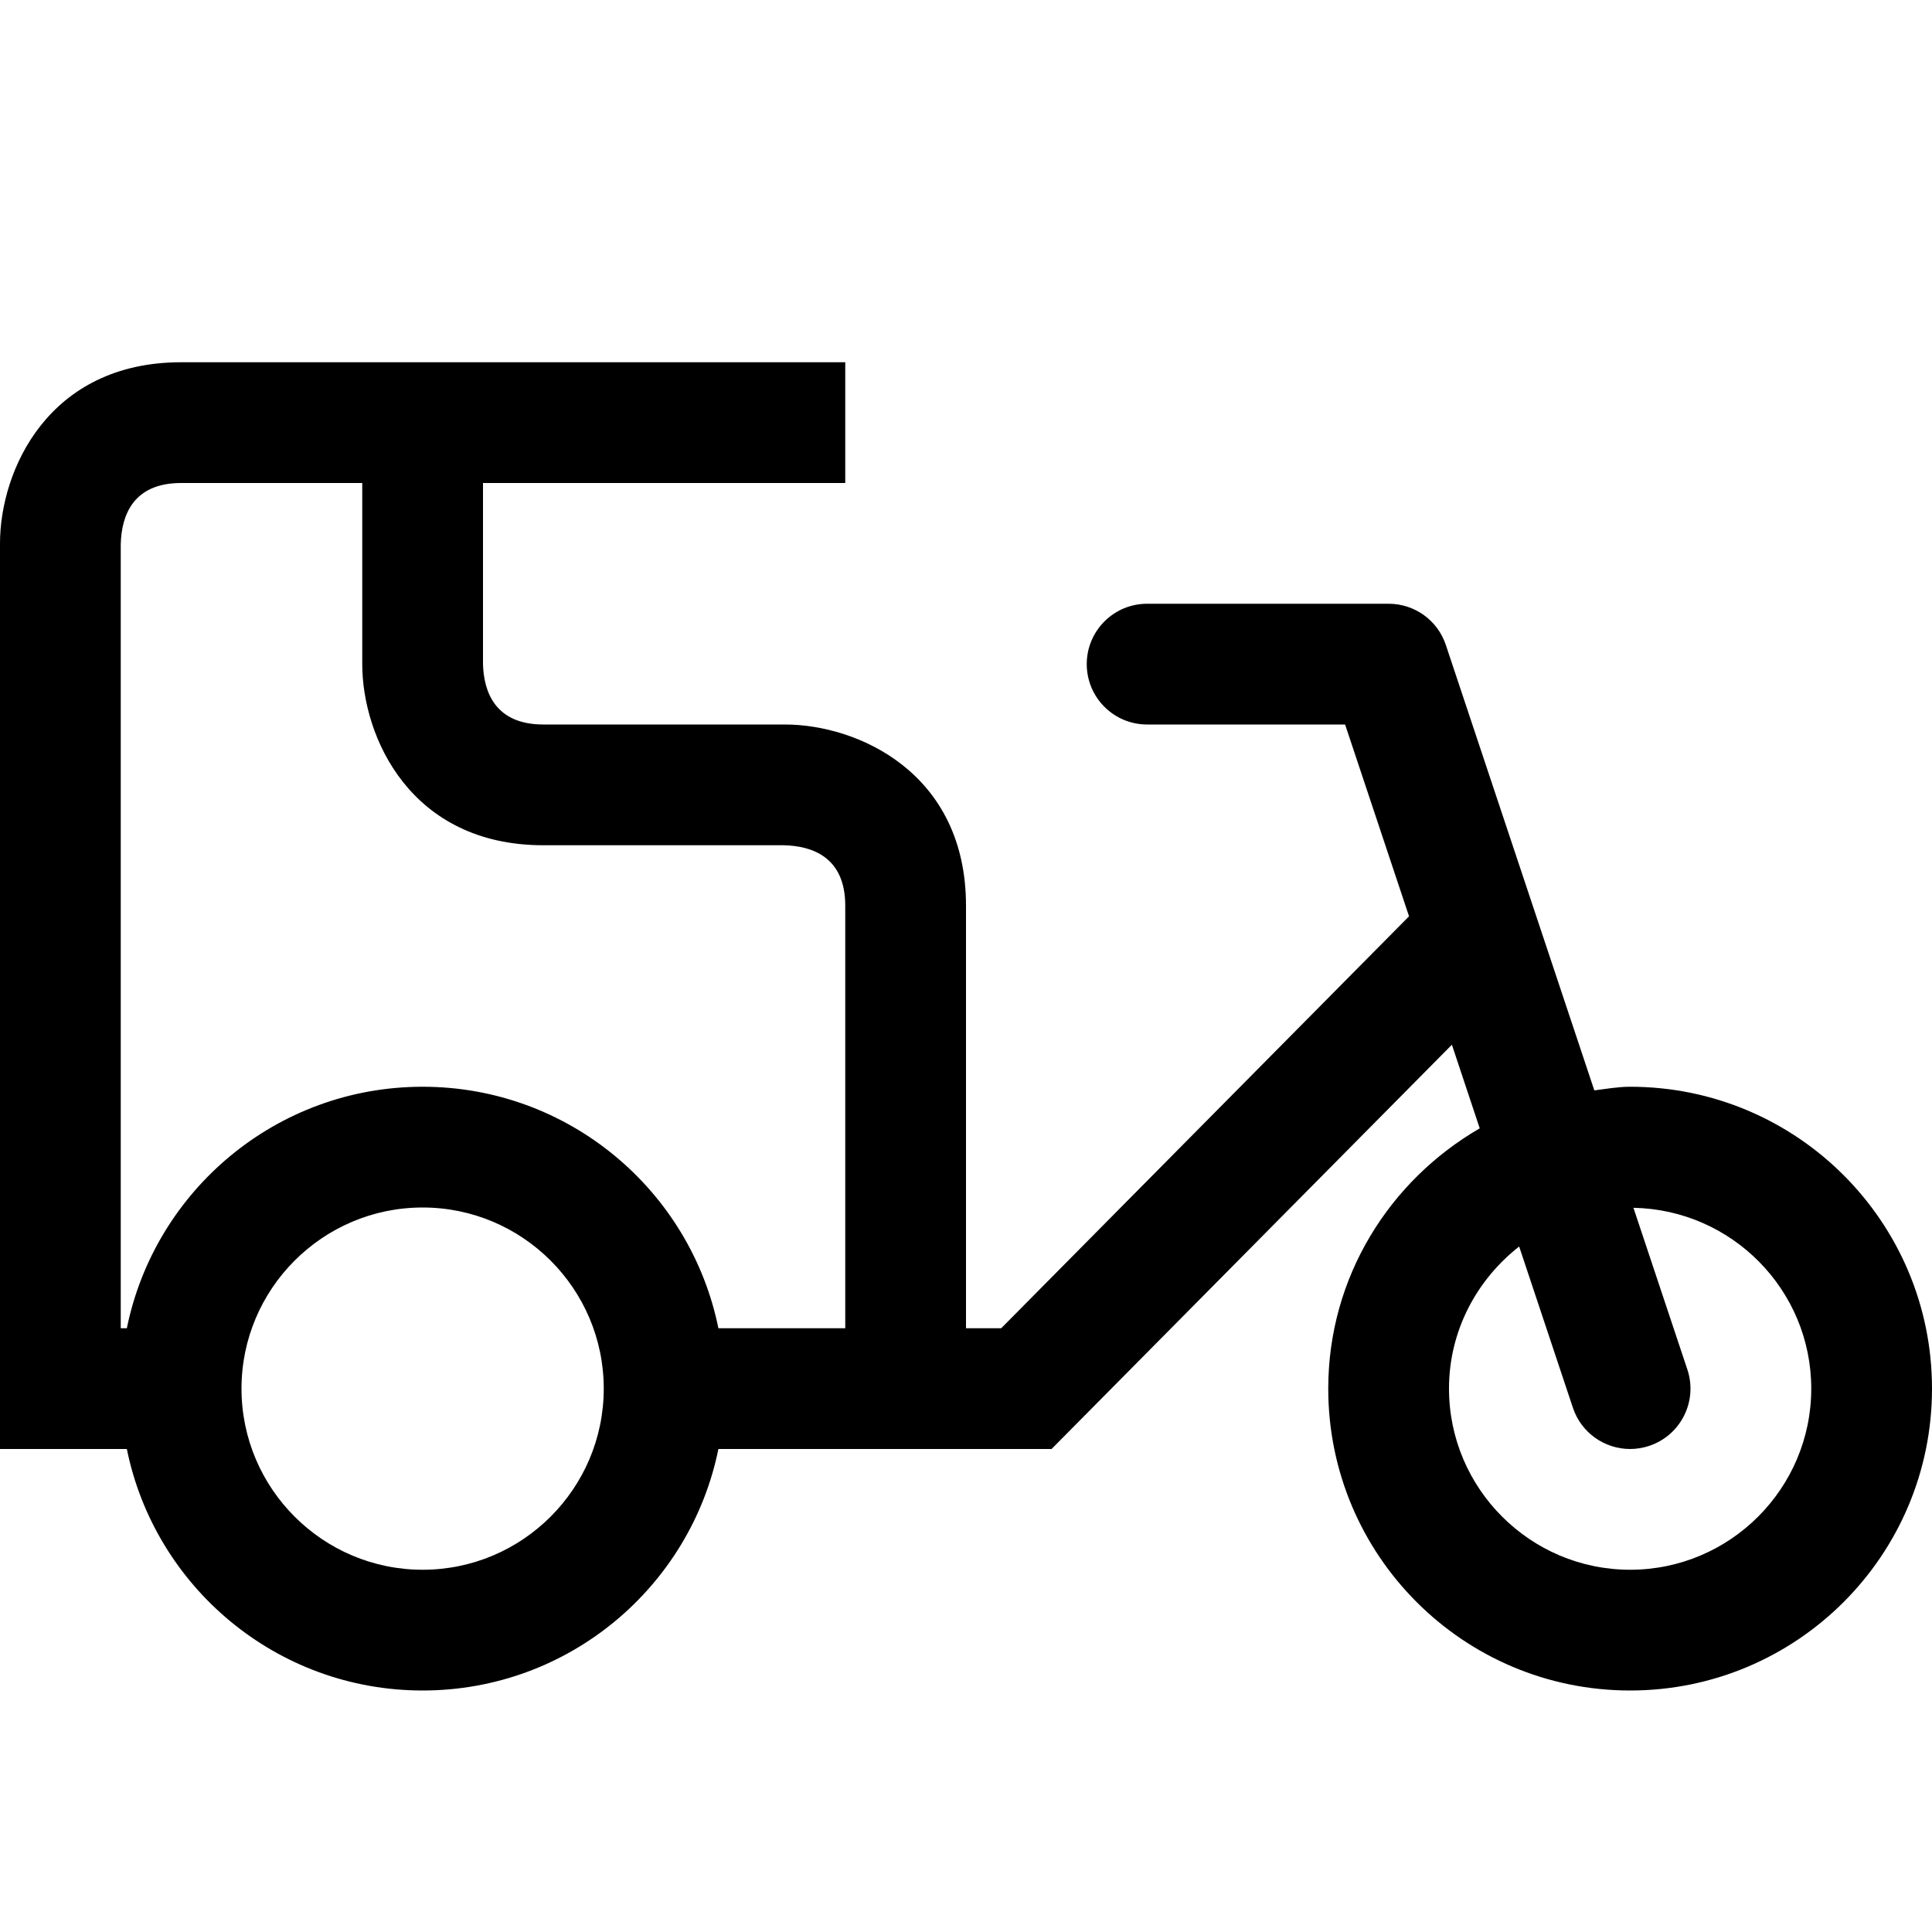 <?xml version="1.0" encoding="utf-8"?>
<!-- Generator: Adobe Illustrator 16.0.0, SVG Export Plug-In . SVG Version: 6.00 Build 0)  -->
<svg xmlns="http://www.w3.org/2000/svg" xmlns:xlink="http://www.w3.org/1999/xlink" version="1.1" id="Capa_1" x="0px" y="0px" width="32px" height="32px" viewBox="0 0 32 32" enable-background="new 0 0 32 32" xml:space="preserve">
<path d="M27,18c-0.203,0-0.396,0.036-0.593,0.06l-2.459-7.376C23.813,10.275,23.431,10,23,10h-4c-0.553,0-1,0.448-1,1s0.447,1,1,1  h3.279l1.059,3.177L16.583,22H16v-7c0-2.201-1.794-3-3-3H9c-0.805,0-0.988-0.55-1-1V8h6V6H3C0.799,6,0,7.794,0,9v15h2.101  c0.463,2.282,2.48,4,4.899,4s4.436-1.718,4.899-4h5.518l6.631-6.696l0.461,1.385C23.016,19.553,22,21.15,22,23c0,2.762,2.238,5,5,5  s5-2.238,5-5S29.762,18,27,18z M2.101,22H2V9.012C2.012,8.55,2.195,8,3,8h3v3c0,1.206,0.799,3,3,3h3.988  C13.45,14.012,14,14.195,14,15v7h-2.101c-0.463-2.282-2.48-4-4.899-4S2.564,19.718,2.101,22z M7,26c-1.654,0-3-1.346-3-3  s1.346-3,3-3s3,1.346,3,3S8.654,26,7,26z M27,26c-1.654,0-3-1.346-3-3c0-0.959,0.46-1.804,1.162-2.354l0.89,2.67  C26.191,23.735,26.581,24,27,24c0.104,0,0.211-0.017,0.316-0.052c0.523-0.174,0.807-0.74,0.632-1.265l-0.893-2.678  C28.684,20.036,30,21.365,30,23C30,24.654,28.654,26,27,26z"/>
</svg>
